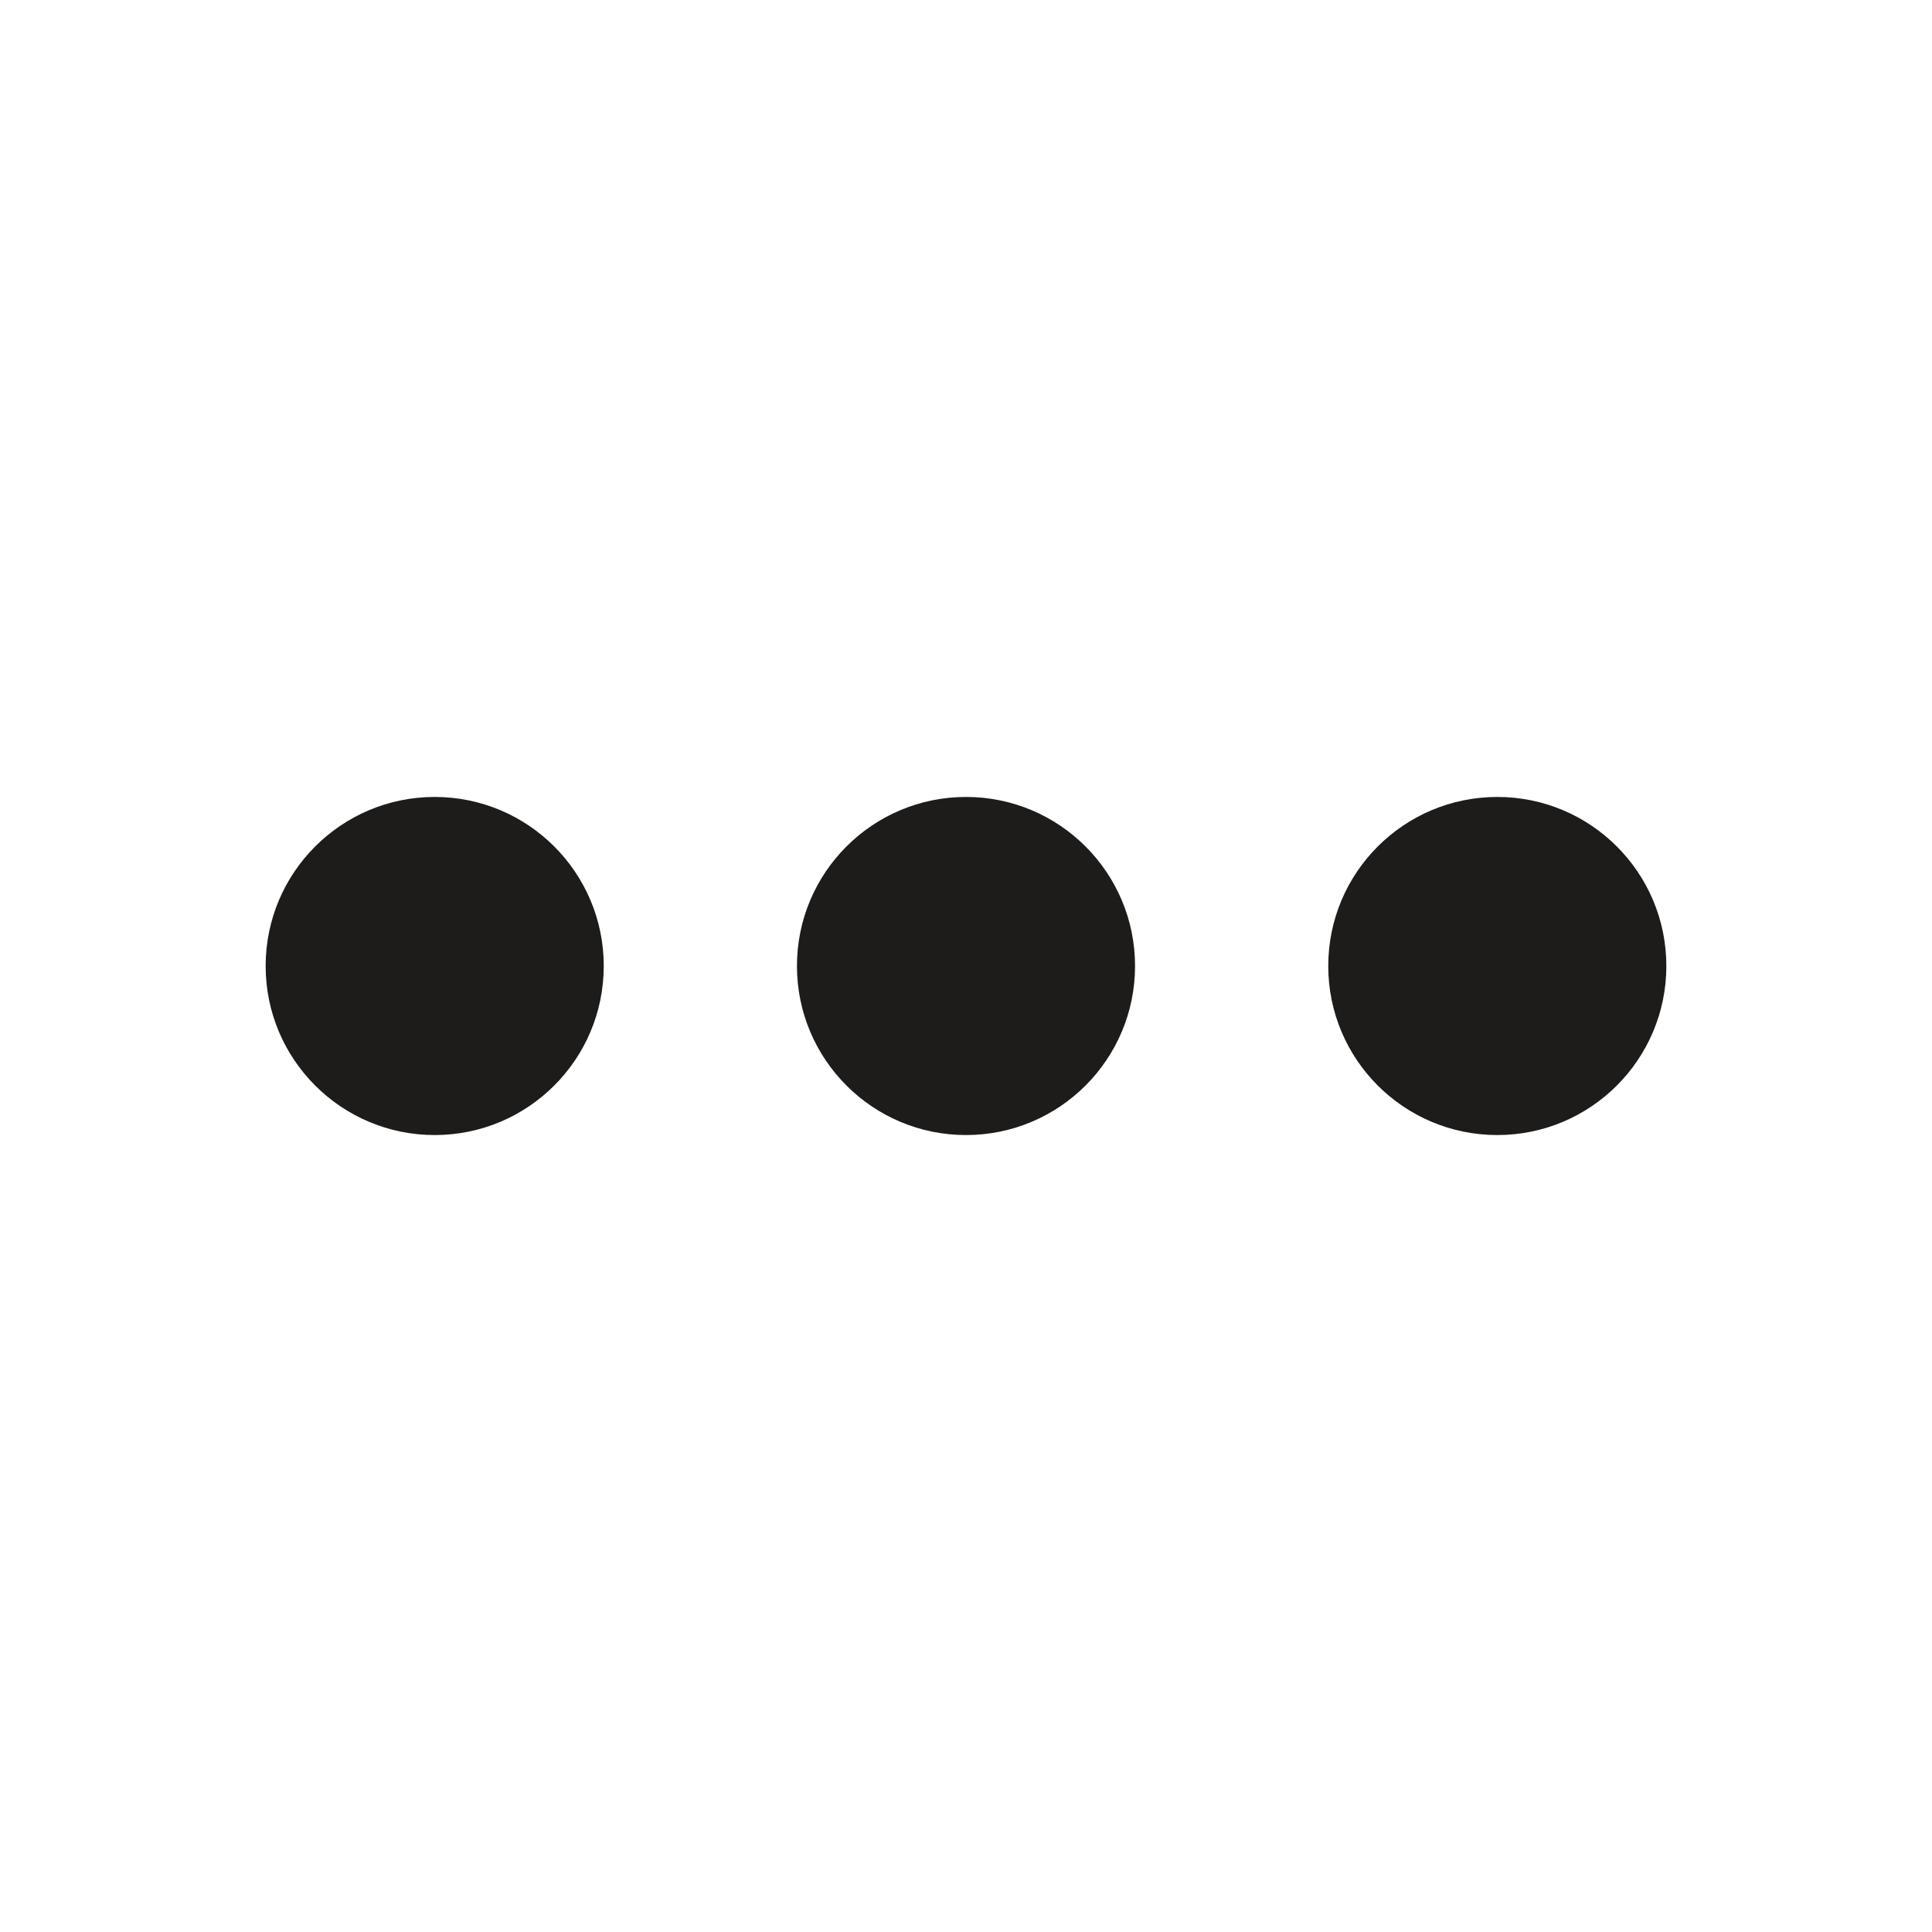 <svg width="40" height="40" viewBox="0 0 40 40" fill="none" xmlns="http://www.w3.org/2000/svg">
<path fill-rule="evenodd" clip-rule="evenodd" d="M12.5 20C12.5 21.933 10.933 23.5 9 23.5C7.067 23.5 5.5 21.933 5.5 20C5.5 18.067 7.067 16.5 9 16.5C10.933 16.5 12.5 18.067 12.5 20ZM23.5 20C23.5 21.933 21.933 23.5 20 23.5C18.067 23.5 16.5 21.933 16.5 20C16.5 18.067 18.067 16.5 20 16.5C21.933 16.5 23.5 18.067 23.5 20ZM31 23.5C32.933 23.5 34.5 21.933 34.5 20C34.5 18.067 32.933 16.5 31 16.5C29.067 16.5 27.5 18.067 27.5 20C27.5 21.933 29.067 23.5 31 23.5Z" fill="#1d1c1a"/>
</svg>
